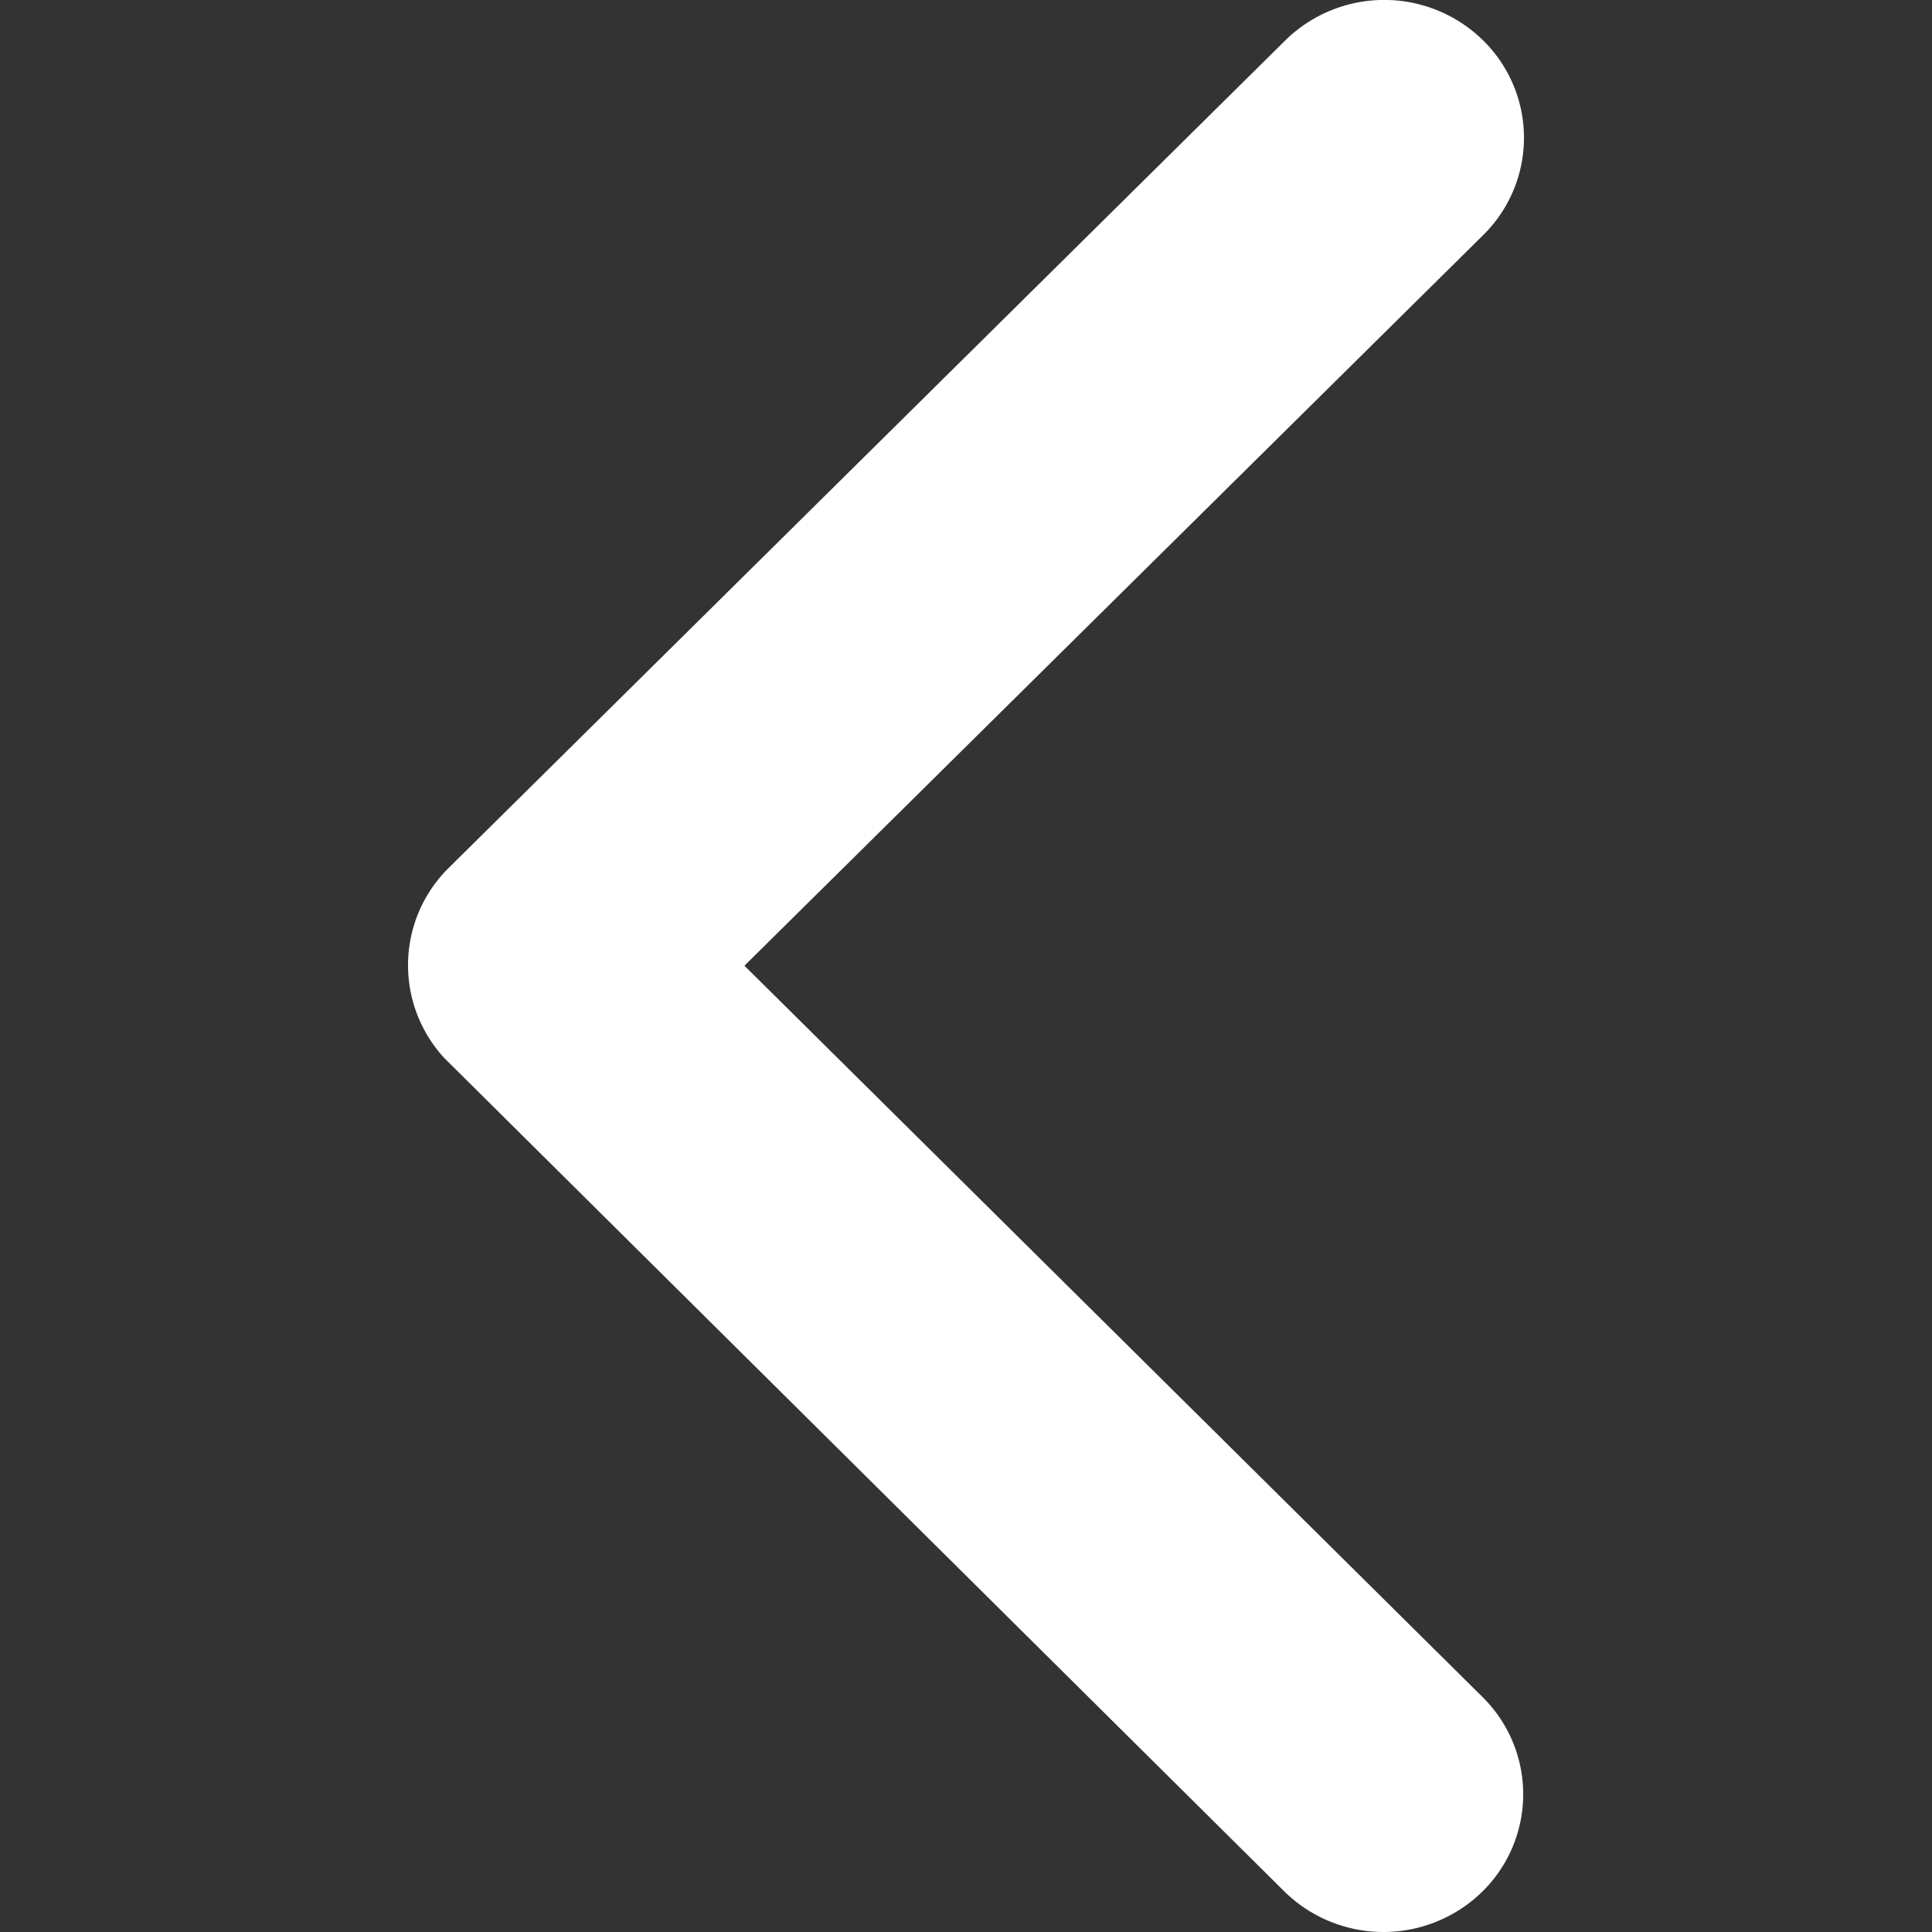 <svg xmlns="http://www.w3.org/2000/svg" width="40" height="40" viewBox="0 0 40 40">
  <rect x="0" y="0" width="40" height="40" fill="#333333" stroke="none"/>
  <g id="Group_43" data-name="Group 43" transform="translate(-580 -4517)">
    <rect id="Rectangle_10" data-name="Rectangle 10" width="40" height="40" transform="translate(580 4517)" fill="none"/>
    <path id="Icon_ionic-ios-arrow-back" data-name="Icon ionic-ios-arrow-back" d="M18.216,26.188,33.507,11.065a2.826,2.826,0,0,0,0-4.037,2.922,2.922,0,0,0-4.091,0L12.092,24.164a2.832,2.832,0,0,0-.084,3.942L29.4,45.36a2.926,2.926,0,0,0,4.091,0,2.826,2.826,0,0,0,0-4.037Z" transform="translate(577.197 4510.806)" fill="#fff"/>
  </g>
</svg>
